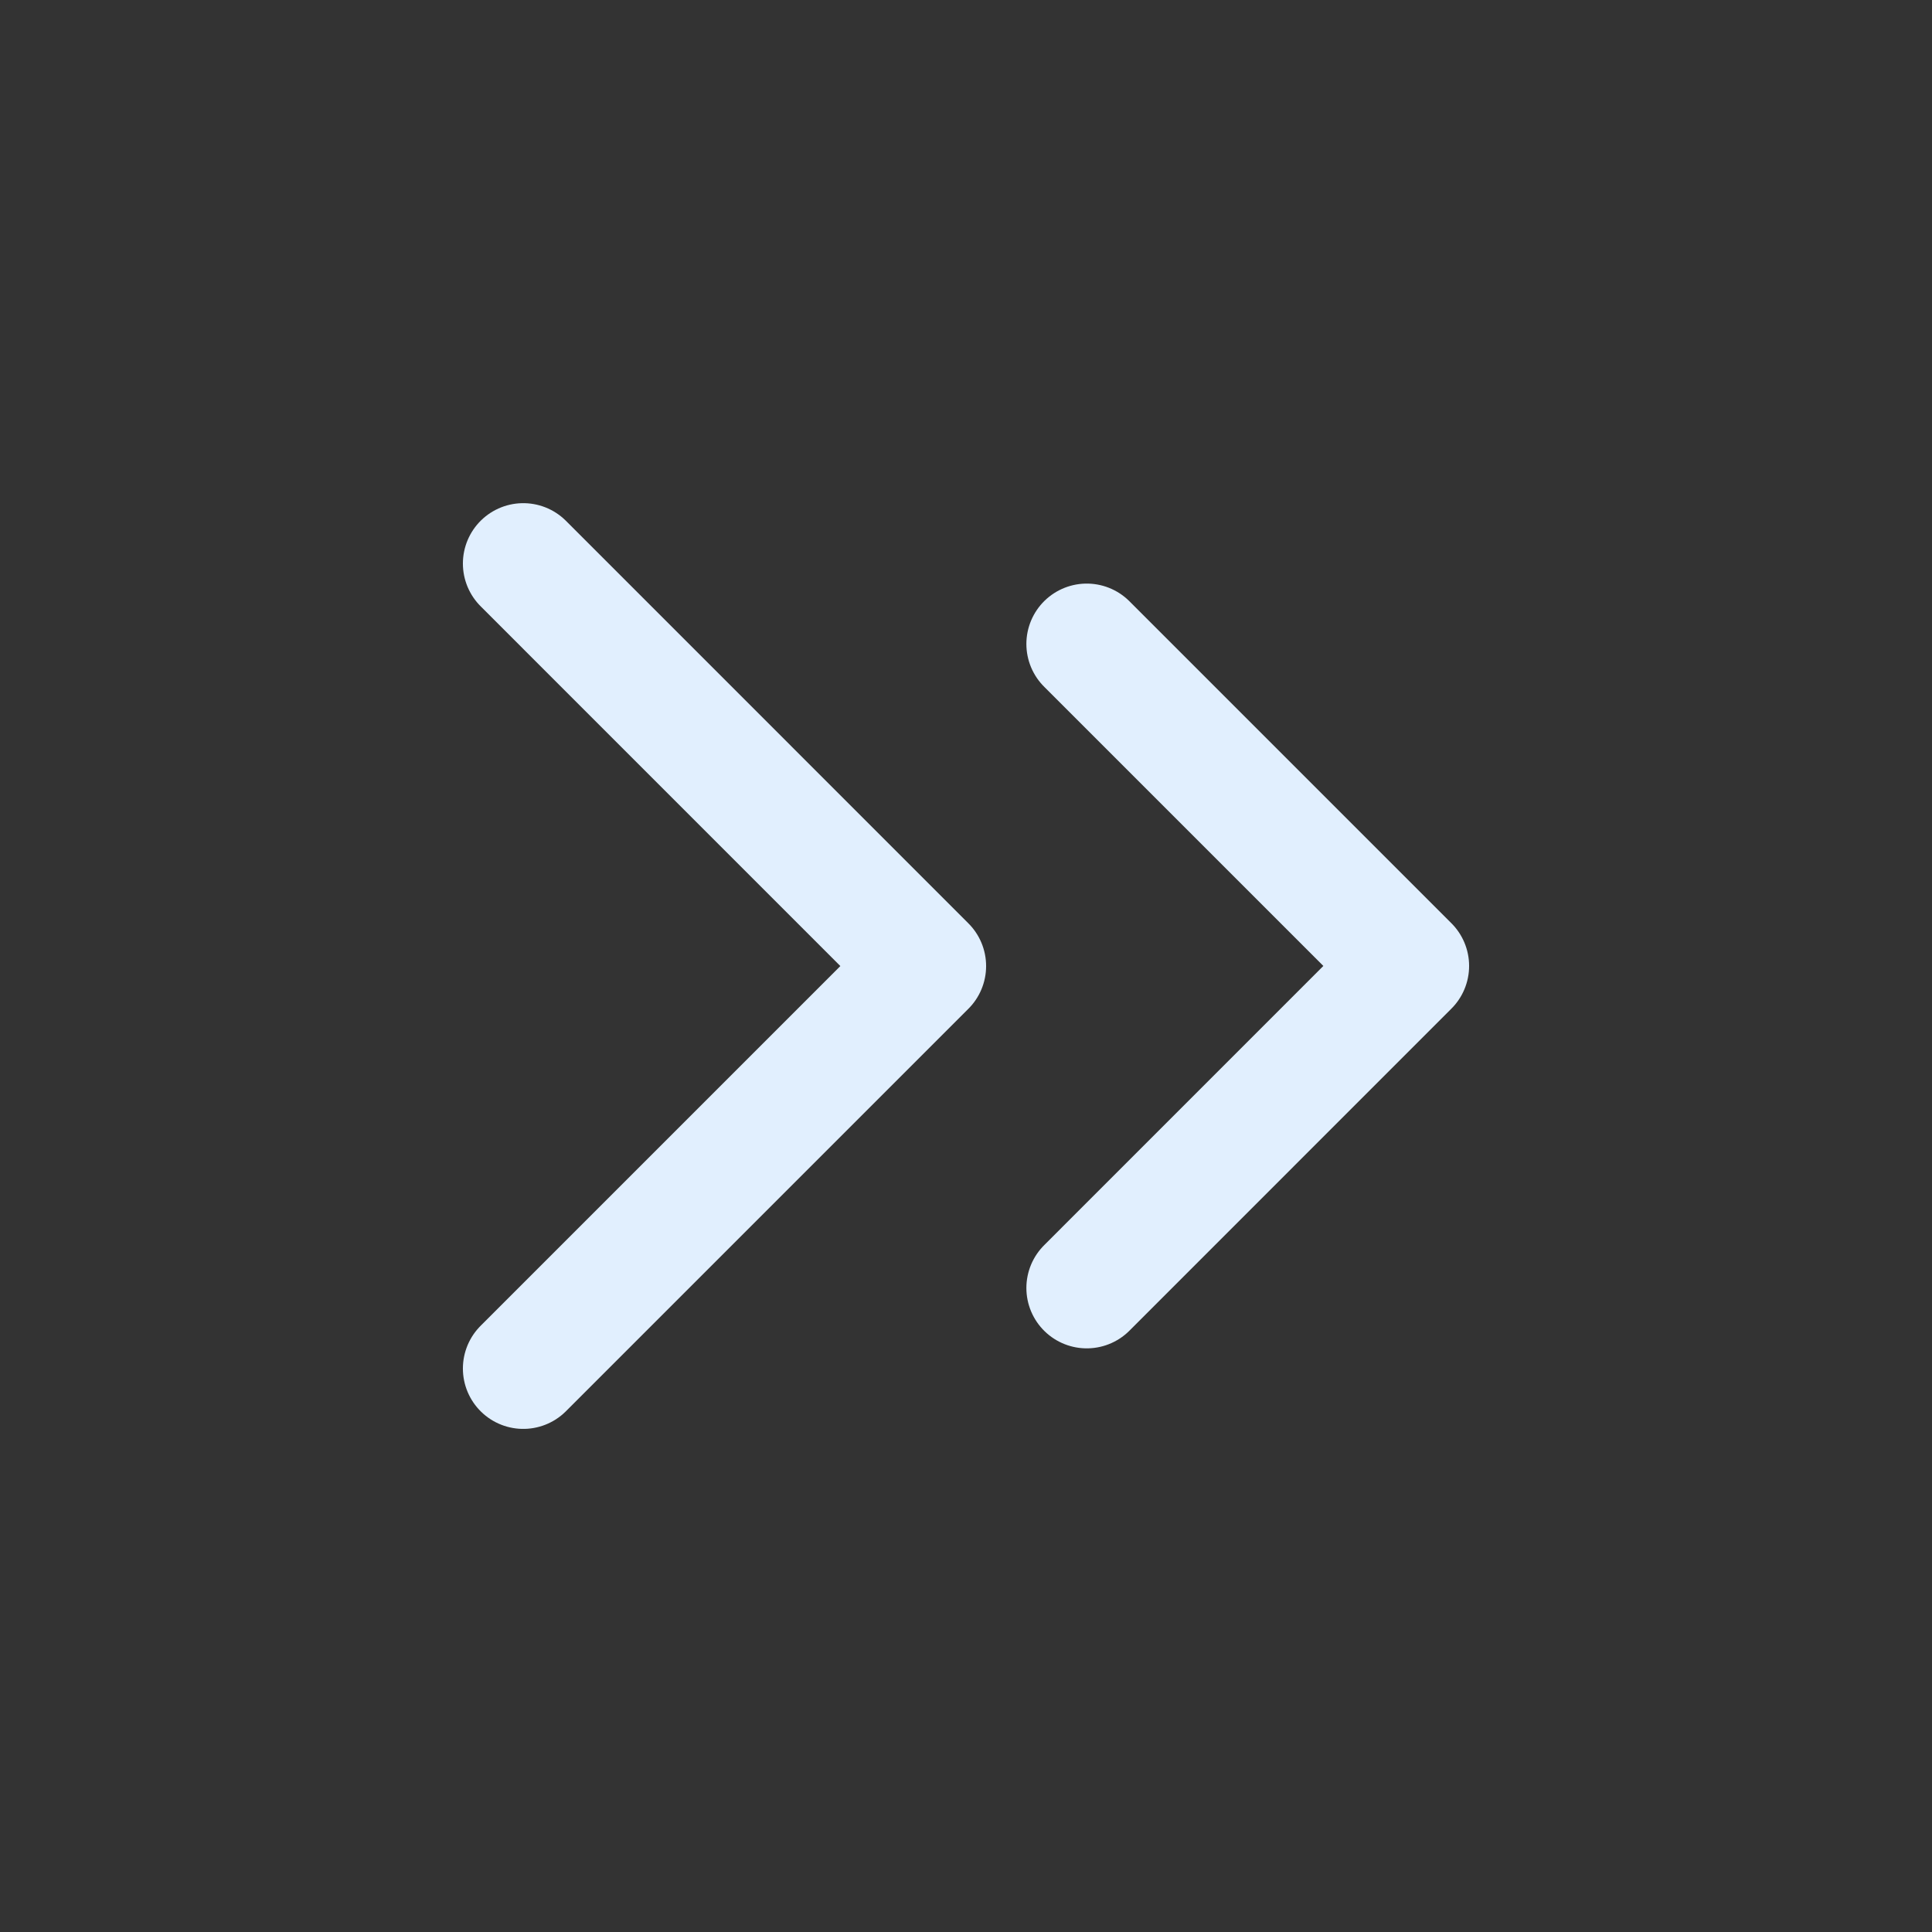 <svg width="32" height="32" viewBox="0 0 32 32" fill="none" xmlns="http://www.w3.org/2000/svg">
<rect x="0" y="0" width="32" height="32" fill="#333333" stroke="none"/>
<path d="M18 21.333L23.333 15.999L18 10.666" stroke="#E1EFFE" stroke-width="2" stroke-linecap="round" stroke-linejoin="round"/>
<path d="M8.667 22.667L15.333 16.001L8.667 9.334" stroke="#E1EFFE" stroke-width="2" stroke-linecap="round" stroke-linejoin="round"/>
</svg>
